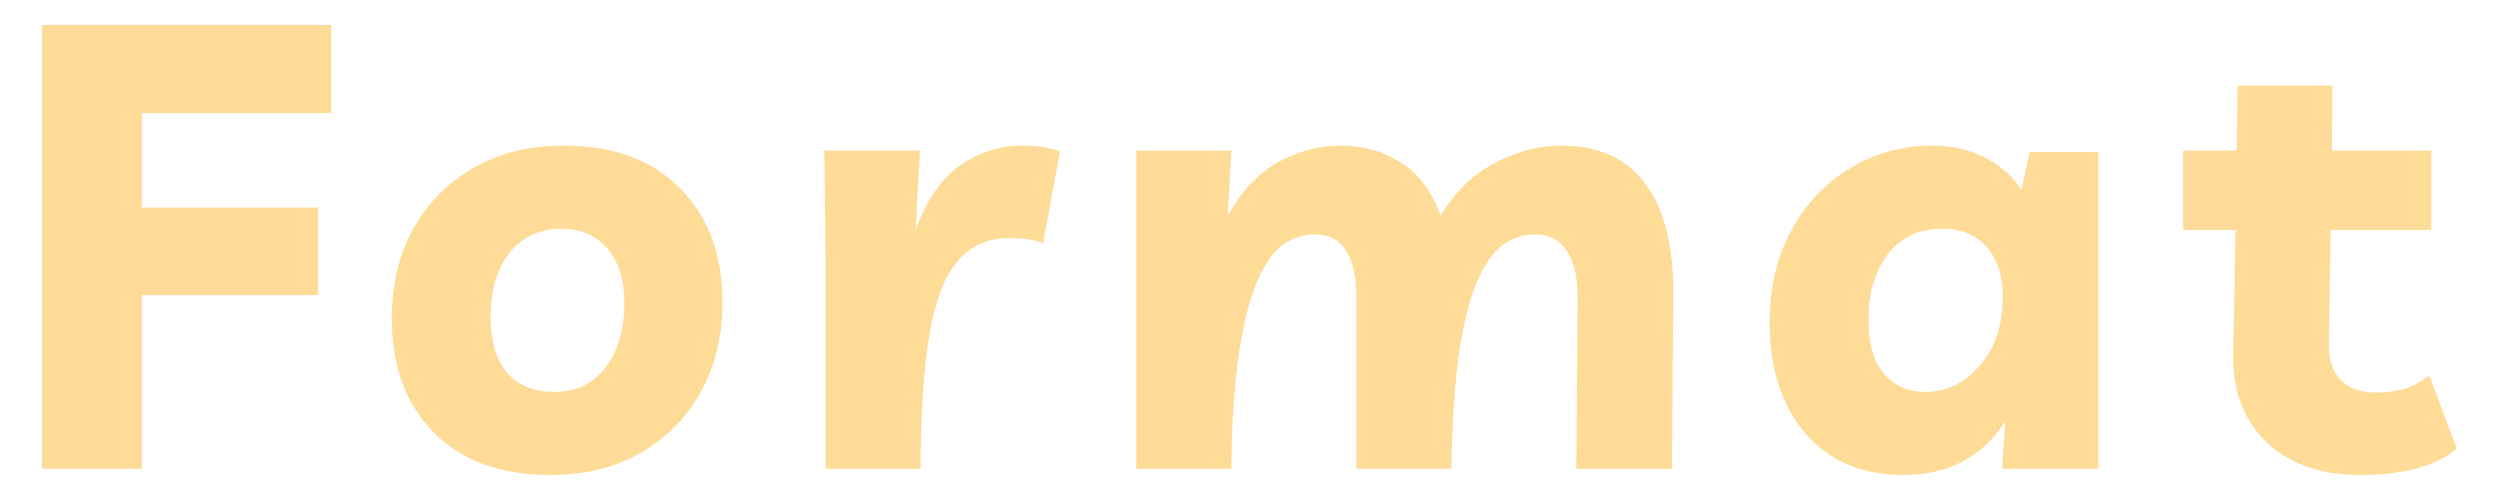 <svg width="5%" height="5%" viewBox="0 0 56 11" fill="none" xmlns="http://www.w3.org/2000/svg">
<path d="M7.42 2.534H3.178V4.648H7.126V6.608H3.178V10.5H0.938V0.56H7.42V2.534ZM12.627 3.262C13.737 3.262 14.605 3.579 15.23 4.214C15.865 4.849 16.183 5.707 16.183 6.79C16.183 7.527 16.024 8.185 15.707 8.764C15.389 9.343 14.941 9.8 14.363 10.136C13.784 10.472 13.102 10.64 12.319 10.64C11.217 10.64 10.349 10.323 9.714 9.688C9.089 9.053 8.776 8.199 8.776 7.126C8.776 6.379 8.935 5.717 9.252 5.138C9.57 4.559 10.018 4.102 10.597 3.766C11.175 3.43 11.852 3.262 12.627 3.262ZM12.416 8.778C12.893 8.778 13.271 8.601 13.55 8.246C13.84 7.882 13.985 7.397 13.985 6.79C13.985 6.267 13.858 5.861 13.607 5.572C13.354 5.273 13.009 5.124 12.57 5.124C12.085 5.124 11.698 5.306 11.409 5.67C11.129 6.025 10.989 6.505 10.989 7.112C10.989 7.635 11.11 8.045 11.352 8.344C11.604 8.633 11.959 8.778 12.416 8.778ZM23.366 5.446C23.18 5.371 22.928 5.334 22.61 5.334C22.125 5.334 21.738 5.507 21.448 5.852C21.159 6.188 20.949 6.739 20.818 7.504C20.688 8.26 20.622 9.259 20.622 10.5H18.494V5.88L18.466 3.374H20.608L20.51 5.152C20.762 4.471 21.098 3.985 21.518 3.696C21.948 3.407 22.405 3.262 22.89 3.262C23.049 3.262 23.194 3.271 23.324 3.29C23.464 3.309 23.604 3.341 23.744 3.388L23.366 5.446ZM25.455 10.5V3.374H27.583L27.499 4.844C27.798 4.293 28.171 3.892 28.619 3.64C29.067 3.388 29.543 3.262 30.047 3.262C30.542 3.262 30.985 3.388 31.377 3.64C31.769 3.883 32.068 4.279 32.273 4.83C32.59 4.298 32.992 3.906 33.477 3.654C33.972 3.393 34.471 3.262 34.975 3.262C35.815 3.262 36.445 3.551 36.865 4.13C37.285 4.699 37.49 5.521 37.481 6.594L37.453 10.5H35.311L35.339 6.636C35.339 6.207 35.26 5.871 35.101 5.628C34.942 5.376 34.7 5.25 34.373 5.25C34.121 5.25 33.883 5.329 33.659 5.488C33.444 5.647 33.253 5.922 33.085 6.314C32.917 6.706 32.782 7.243 32.679 7.924C32.586 8.605 32.53 9.464 32.511 10.5H30.383V6.636C30.383 6.207 30.308 5.871 30.159 5.628C30.01 5.376 29.772 5.25 29.445 5.25C29.193 5.25 28.955 5.329 28.731 5.488C28.516 5.647 28.325 5.922 28.157 6.314C27.989 6.706 27.854 7.243 27.751 7.924C27.648 8.605 27.592 9.464 27.583 10.5H25.455ZM47.004 3.402V10.5H44.848L44.918 9.436C44.404 10.239 43.644 10.64 42.636 10.64C42.001 10.64 41.46 10.495 41.012 10.206C40.564 9.917 40.223 9.515 39.99 9.002C39.756 8.489 39.64 7.901 39.64 7.238C39.64 6.445 39.803 5.749 40.13 5.152C40.456 4.555 40.895 4.093 41.446 3.766C41.996 3.43 42.612 3.262 43.294 3.262C43.742 3.262 44.138 3.355 44.484 3.542C44.829 3.719 45.095 3.957 45.282 4.256L45.464 3.402H47.004ZM43.504 5.124C42.99 5.124 42.584 5.315 42.286 5.698C41.996 6.081 41.852 6.571 41.852 7.168C41.852 7.681 41.964 8.078 42.188 8.358C42.421 8.638 42.734 8.778 43.126 8.778C43.602 8.778 44.008 8.582 44.344 8.19C44.689 7.798 44.862 7.285 44.862 6.65C44.862 6.174 44.74 5.801 44.498 5.53C44.255 5.259 43.924 5.124 43.504 5.124ZM52.864 10.64C51.987 10.64 51.291 10.397 50.778 9.912C50.265 9.417 50.013 8.769 50.022 7.966L50.078 5.152H48.902V3.374H50.106L50.12 1.918H52.248L52.234 3.374H54.46V5.152H52.206L52.164 7.728C52.164 8.064 52.253 8.325 52.43 8.512C52.607 8.699 52.873 8.792 53.228 8.792C53.433 8.792 53.629 8.769 53.816 8.722C54.012 8.666 54.213 8.563 54.418 8.414L55.034 10.052C54.558 10.444 53.835 10.64 52.864 10.64Z" fill="#FEDC97"/>
</svg>
